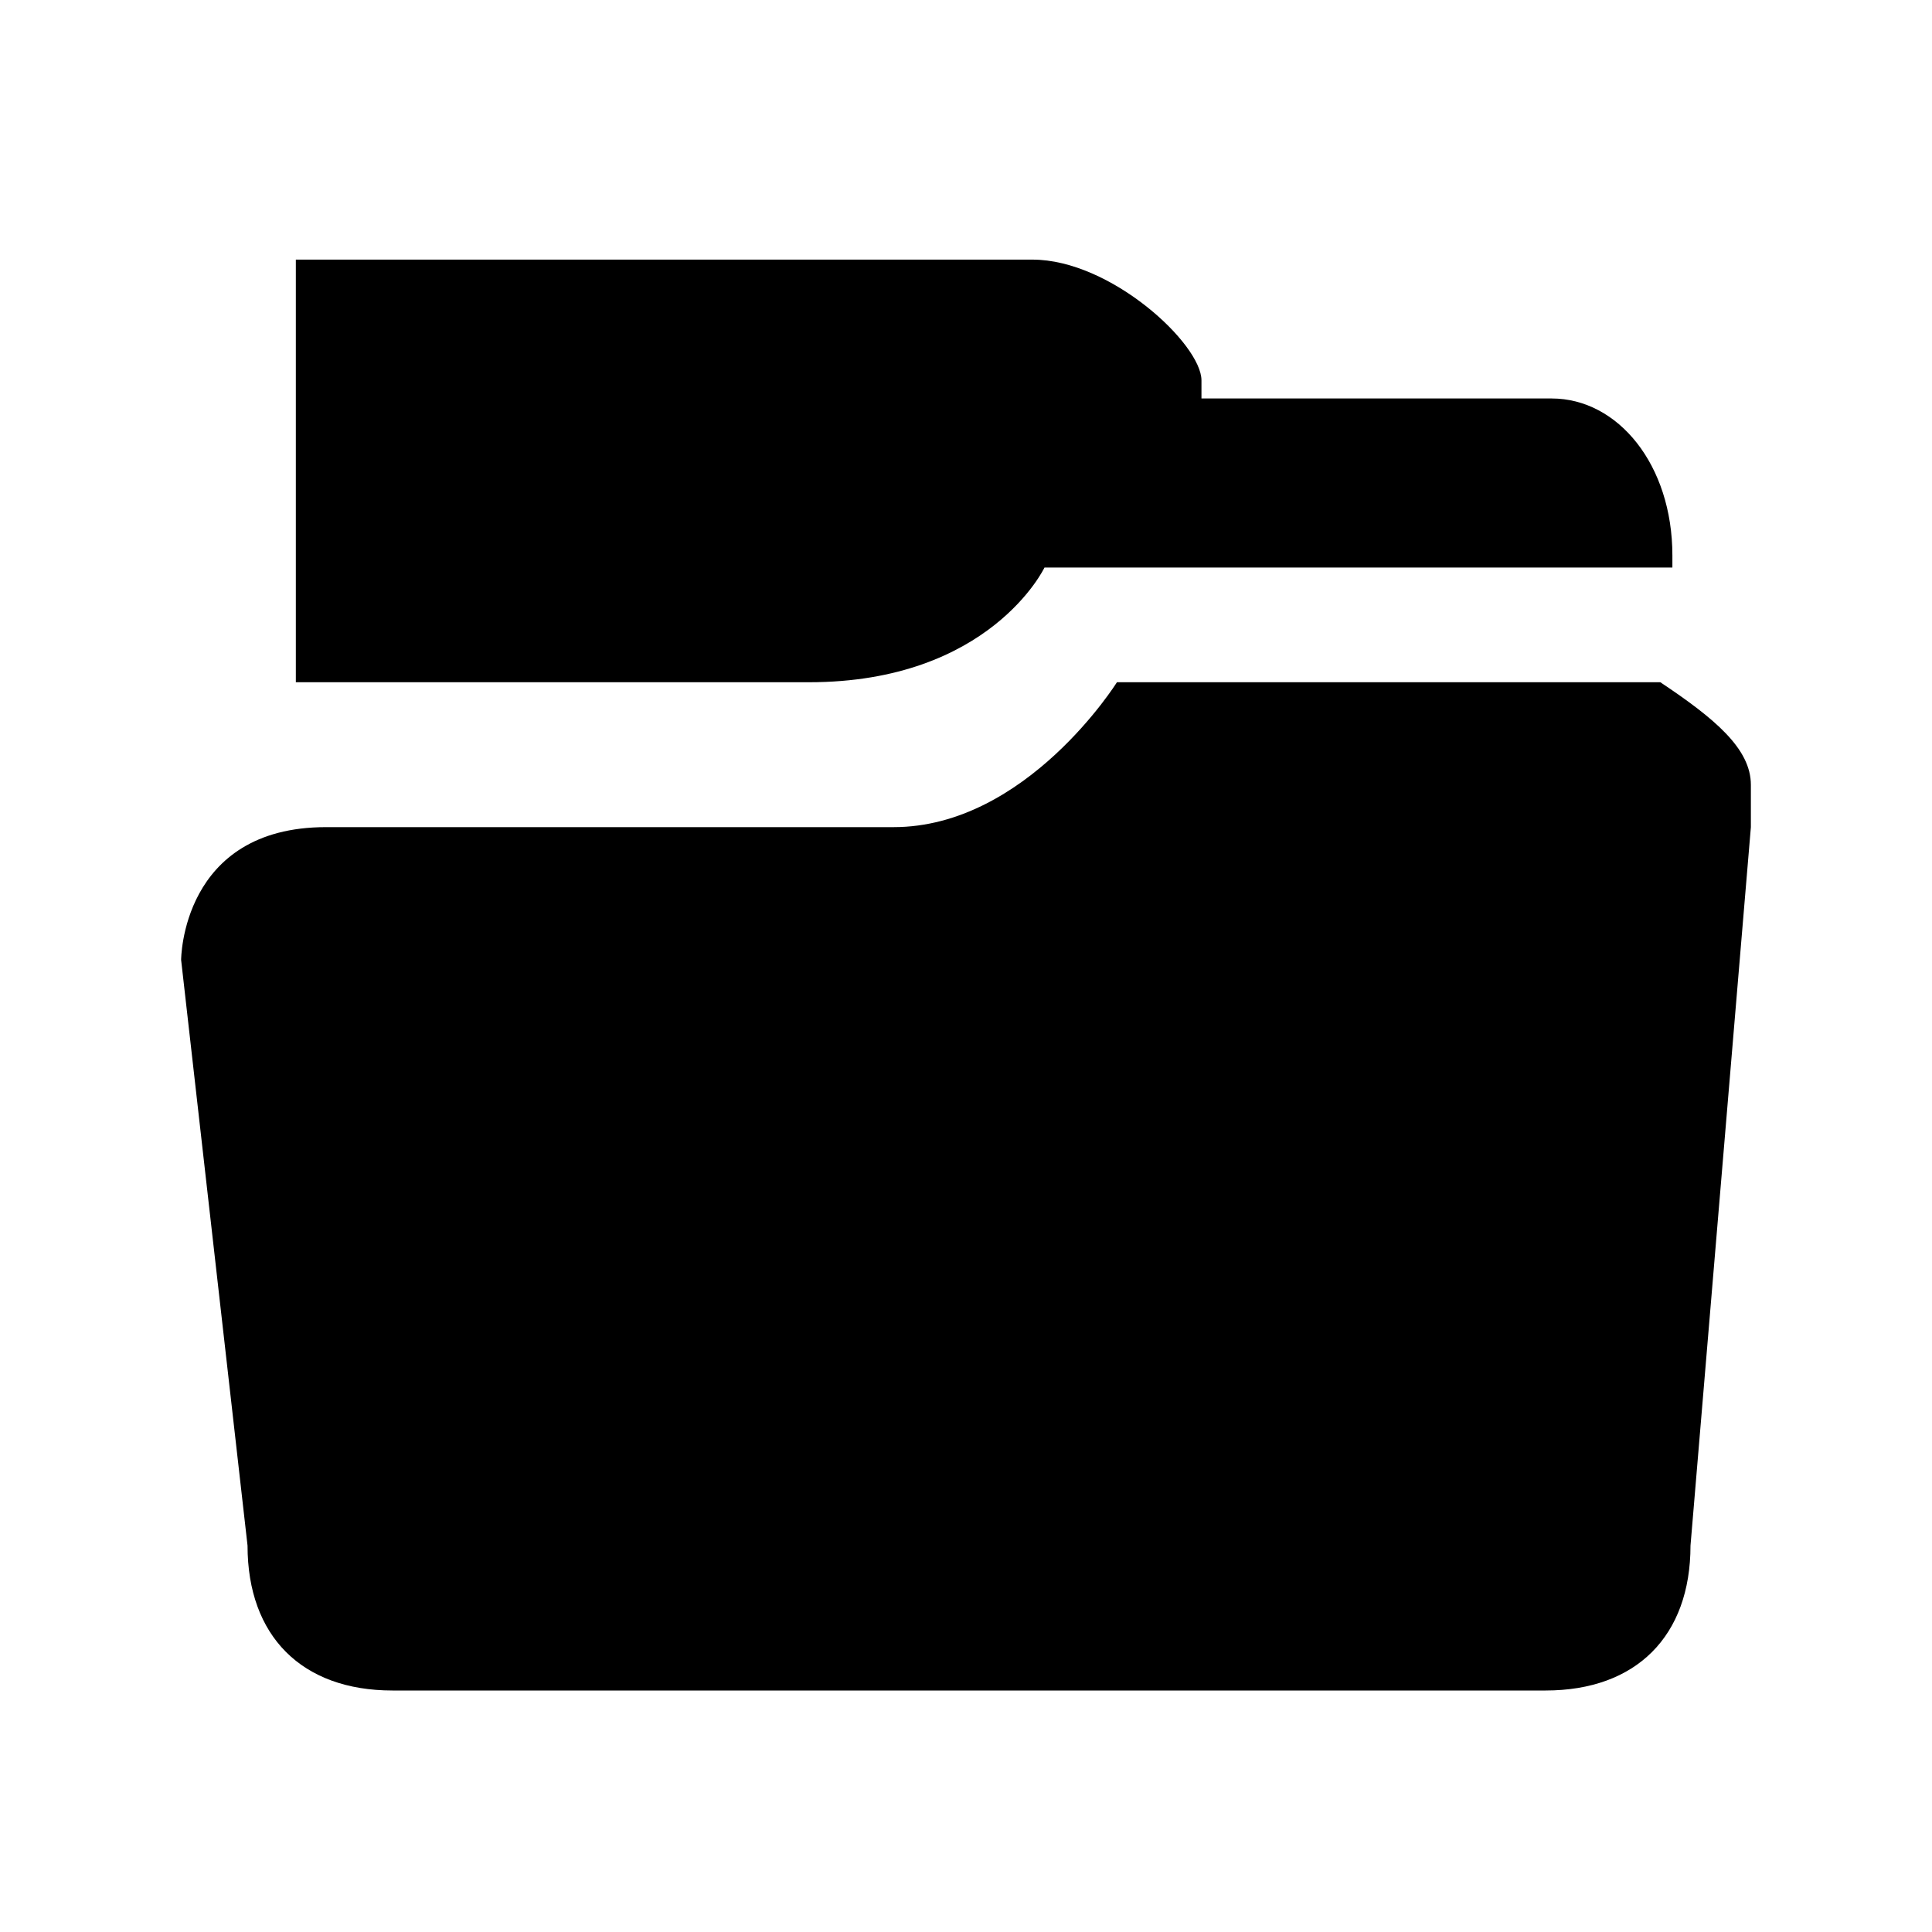 <!-- This Source Code Form is subject to the terms of the Mozilla Public
   - License, v. 2.0. If a copy of the MPL was not distributed with this
   - file, You can obtain one at http://mozilla.org/MPL/2.0/. -->
<svg xmlns="http://www.w3.org/2000/svg"
     width="32" height="32" viewBox="0 0 32 32">
  <path fill="context-fill" d="M17.3,9.4c0,0,1.1,0,3.7,0c1.7,0,2,0,5.6,0c0.6,0,0.6,0,1.1,0V9.2c0-1.5-0.9-2.6-2-2.6h-5.8V6.3c0-0.6-1.5-2-2.8-2h-7.1 H7.6H4.9v2.4v2.4v2.2c2.8,0,8.5,0,8.5,0C16.4,11.3,17.3,9.4,17.3,9.4z M29,13c0-0.6-0.6-1.1-1.5-1.7l0,0c-0.2,0-0.6,0-0.9,0 c-2.8,0-3,0-4.8,0c-1.9,0-3.3,0-3.3,0s-1.5,2.4-3.7,2.4c0,0-6.5,0-9.1,0H5.4C3,13.7,3,15.9,3,15.9l1.1,9.7C4.1,27.1,5,28,6.5,28 h19.1c1.5,0,2.4-0.9,2.4-2.4L29,13.7l0,0l0,0C29,13.7,29,13,29,13z" />
</svg>

